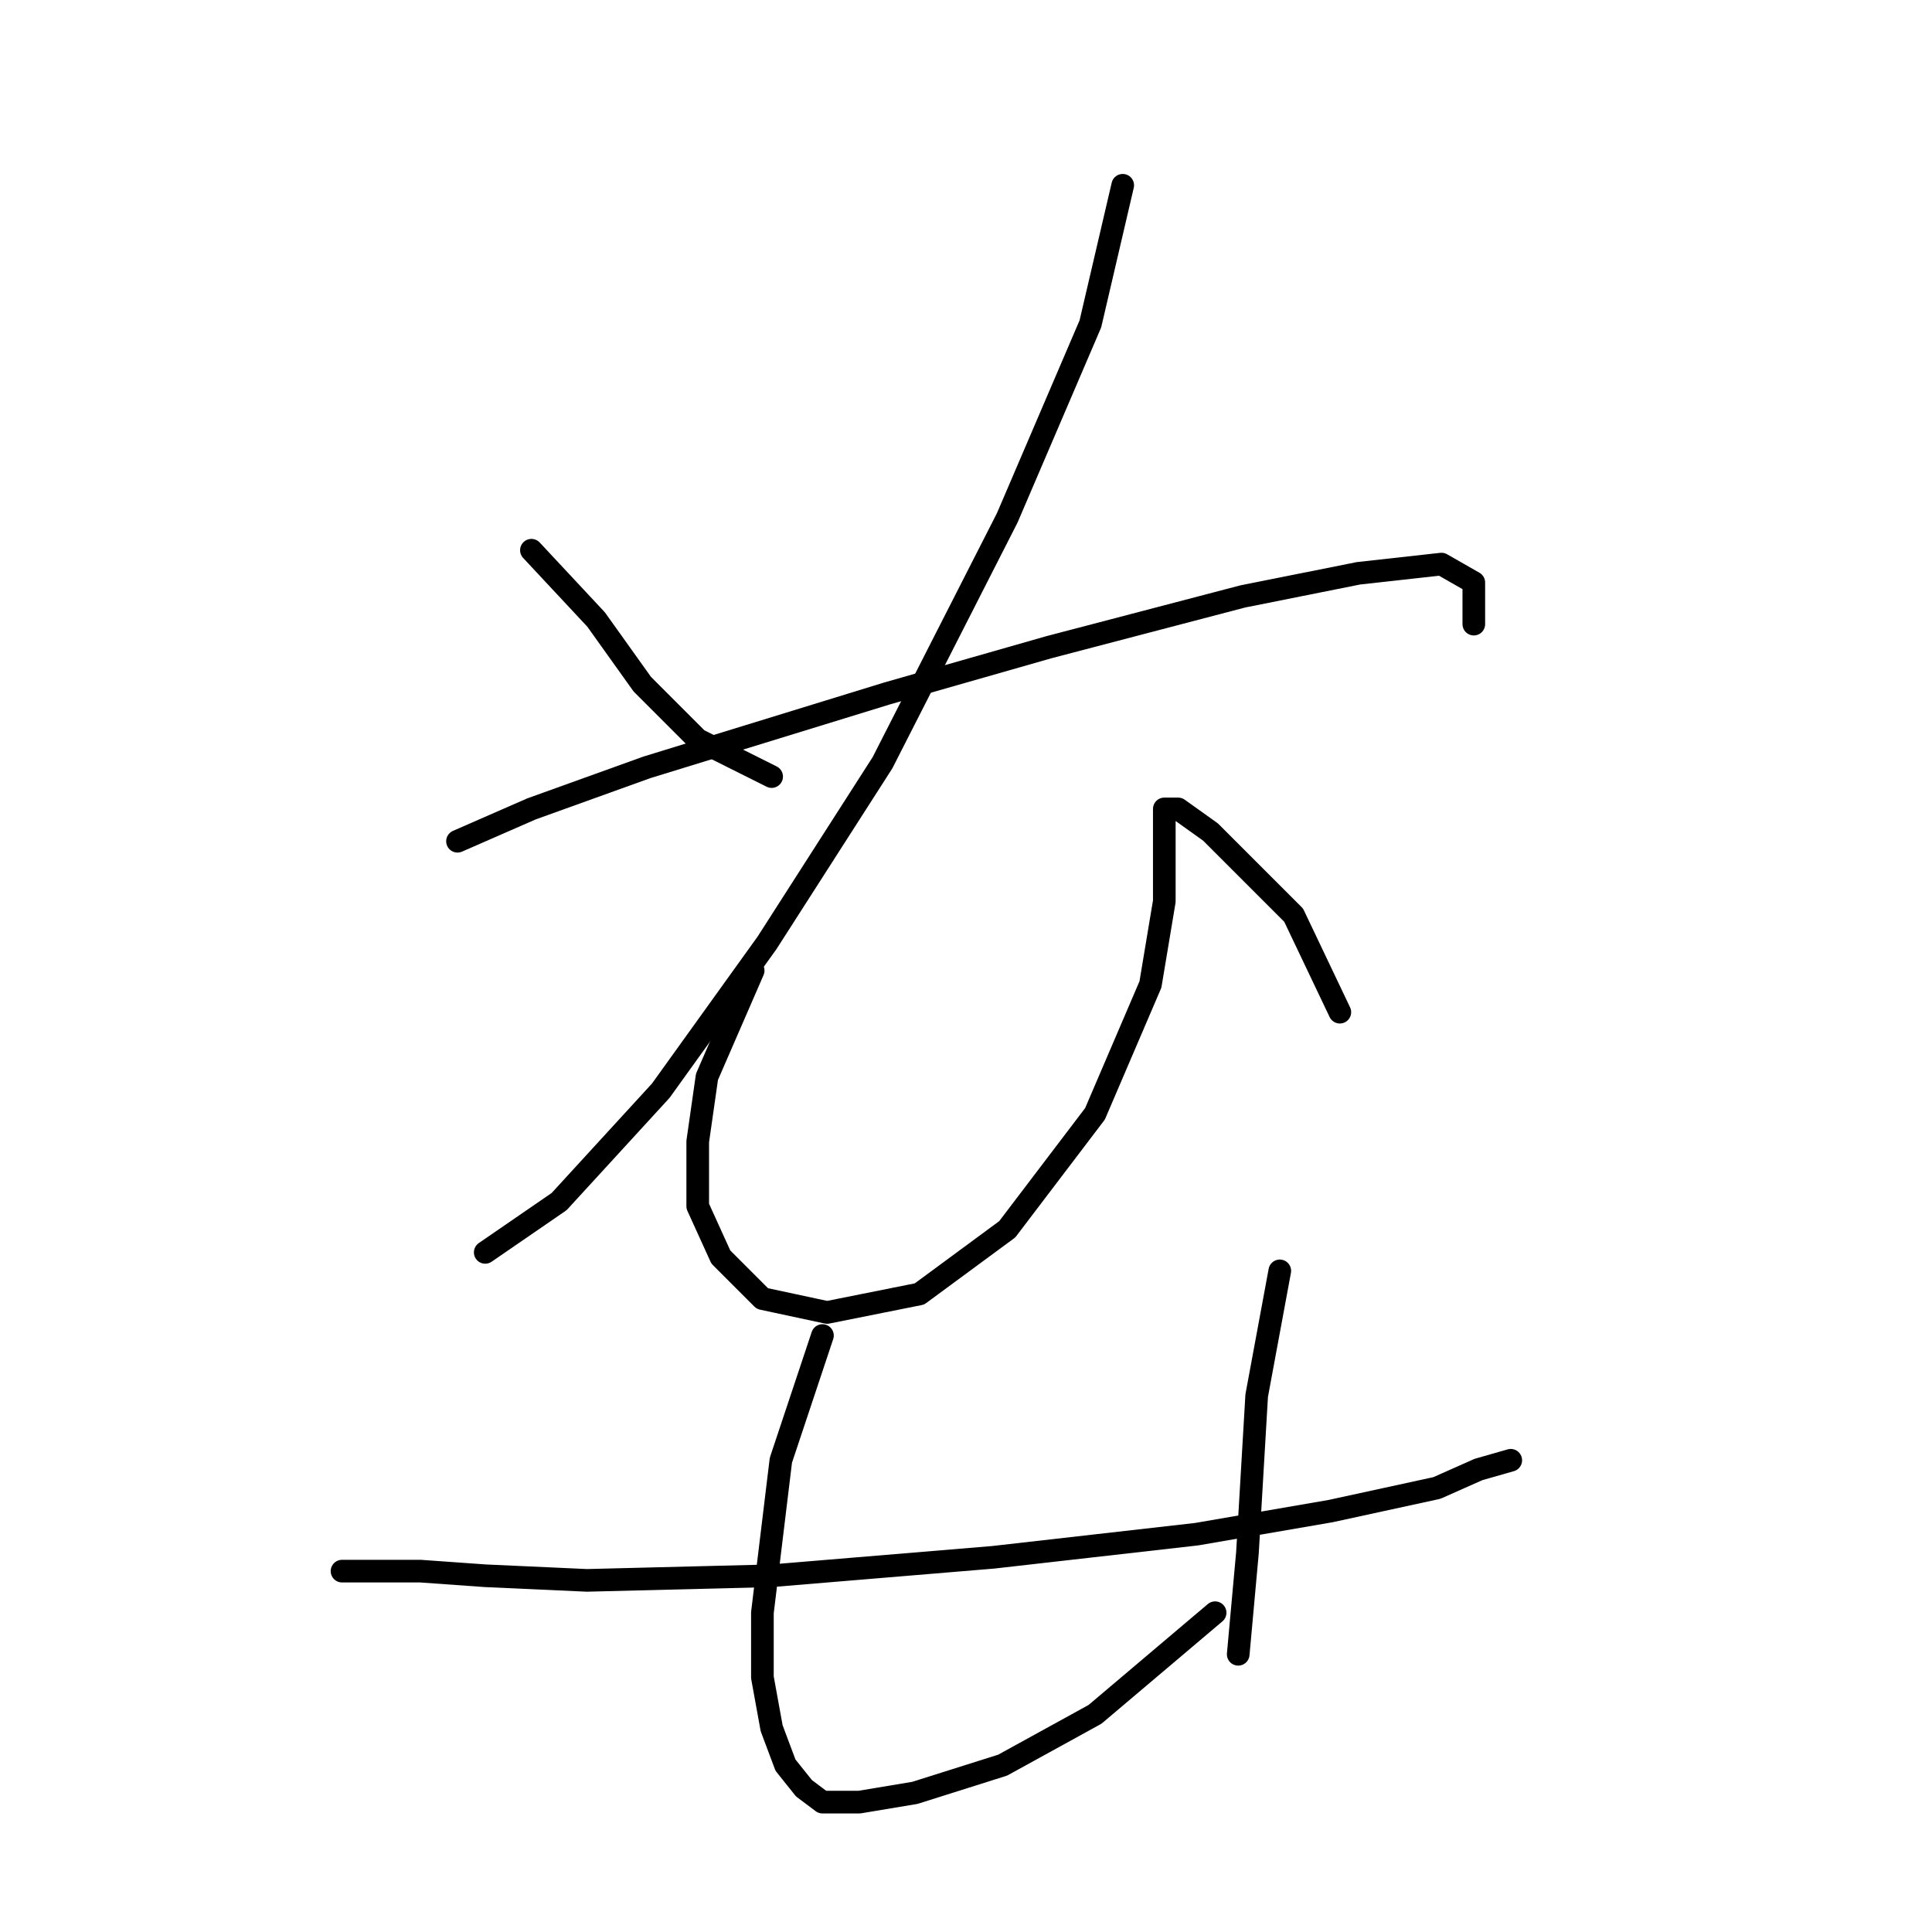 <?xml version="1.0" standalone="no"?>
    <svg width="256" height="256" xmlns="http://www.w3.org/2000/svg" version="1.1">
    <polyline stroke="black" stroke-width="3" stroke-linecap="round" fill="transparent" stroke-linejoin="round" points="70.416 72.907 78.986 82.089 85.107 90.658 92.452 98.004 102.246 102.901 102.246 102.901 " />
        <polyline stroke="black" stroke-width="3" stroke-linecap="round" fill="transparent" stroke-linejoin="round" points="148.767 24.55 144.482 42.914 133.464 68.622 116.937 101.064 101.634 124.937 87.555 144.524 74.089 159.215 64.295 165.948 64.295 165.948 " />
        <polyline stroke="black" stroke-width="3" stroke-linecap="round" fill="transparent" stroke-linejoin="round" points="60.622 111.47 70.416 107.186 85.719 101.677 117.549 91.883 138.973 85.762 164.682 79.028 179.984 75.968 191.003 74.744 195.287 77.192 195.287 82.701 195.287 82.701 " />
        <polyline stroke="black" stroke-width="3" stroke-linecap="round" fill="transparent" stroke-linejoin="round" points="99.798 128.61 93.677 142.688 92.452 151.258 92.452 159.827 95.513 166.561 101.022 172.07 109.591 173.906 121.834 171.457 133.464 162.888 145.094 147.585 152.439 130.446 154.276 119.428 154.276 113.307 154.276 109.022 154.276 107.186 156.112 107.186 160.397 110.246 165.294 115.143 171.415 121.264 177.536 134.119 177.536 134.119 " />
        <polyline stroke="black" stroke-width="3" stroke-linecap="round" fill="transparent" stroke-linejoin="round" points="45.32 208.184 55.726 208.184 64.295 208.796 77.762 209.408 102.246 208.796 131.628 206.348 158.561 203.287 176.312 200.227 190.39 197.166 195.899 194.718 200.184 193.494 200.184 193.494 " />
        <polyline stroke="black" stroke-width="3" stroke-linecap="round" fill="transparent" stroke-linejoin="round" points="108.979 176.966 103.47 193.494 101.022 213.693 101.022 222.263 102.246 228.996 104.082 233.893 106.531 236.954 108.979 238.79 113.876 238.79 121.222 237.566 132.852 233.893 145.094 227.16 161.009 213.693 161.009 213.693 " />
        <polyline stroke="black" stroke-width="3" stroke-linecap="round" fill="transparent" stroke-linejoin="round" points="169.579 168.397 166.518 184.924 165.906 195.33 165.294 205.736 164.07 219.202 164.07 219.202 " />
        </svg>